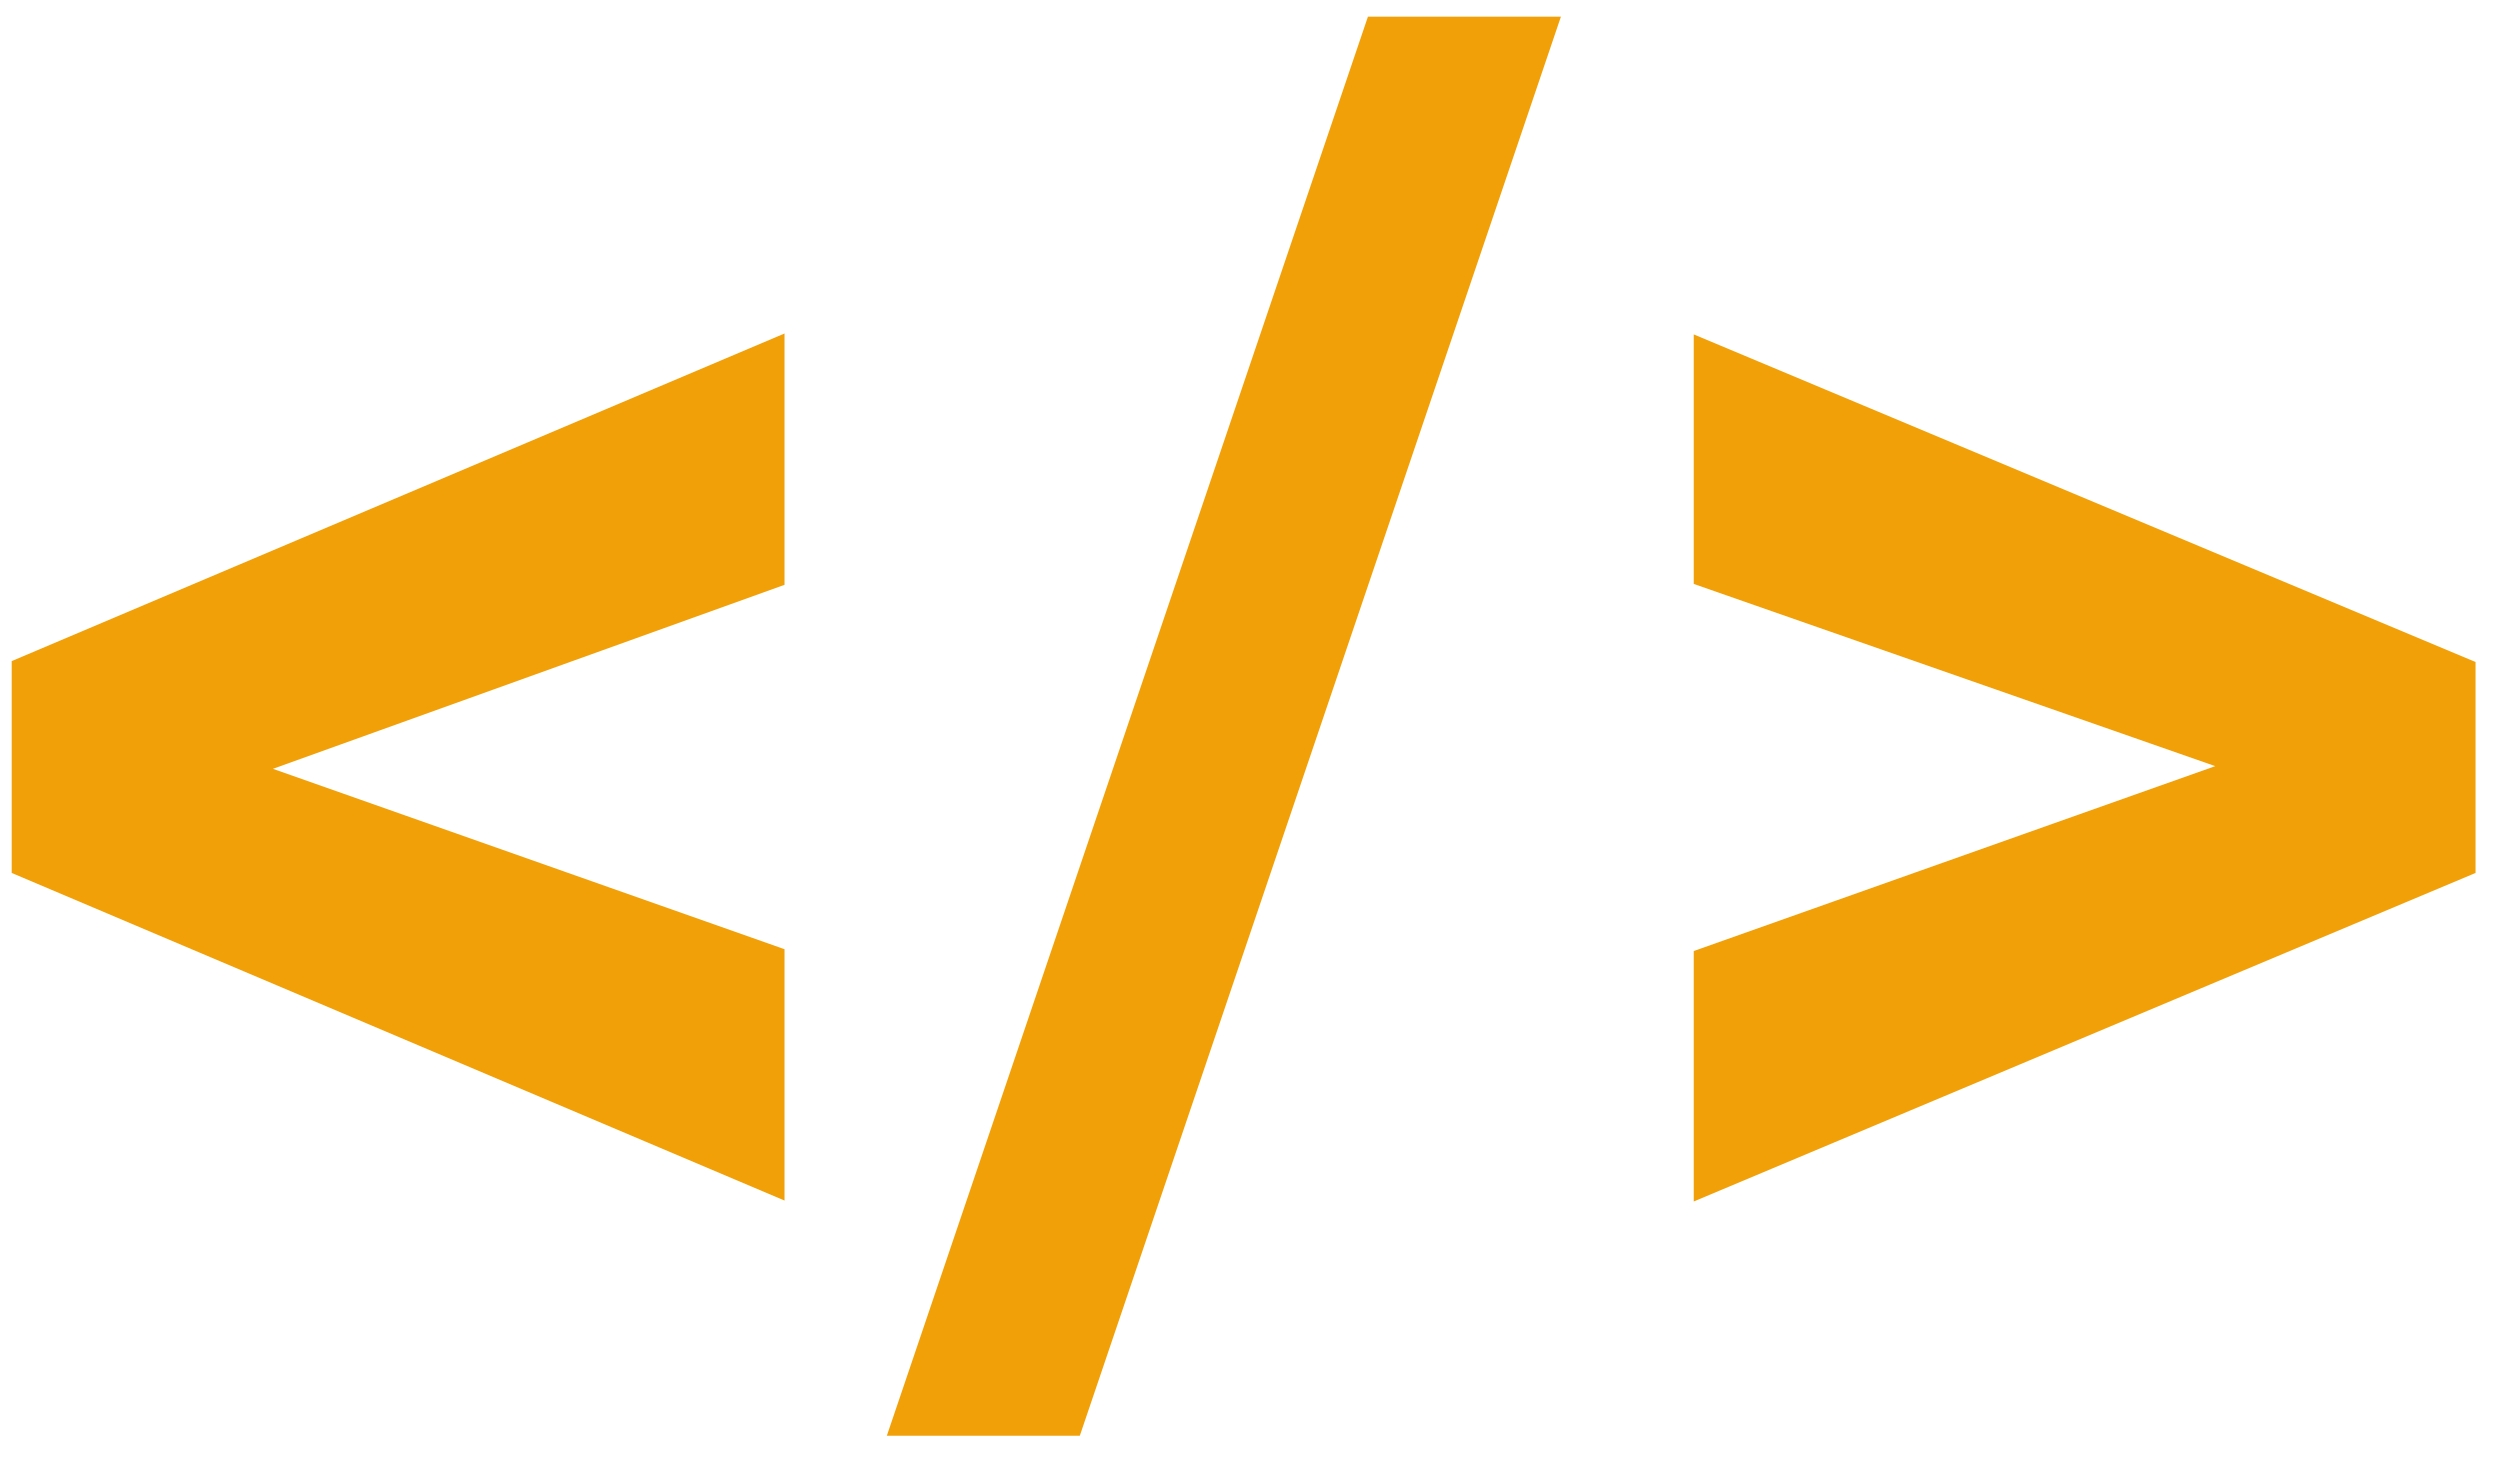<svg width="68" height="40" viewBox="0 0 68 40" fill="none" xmlns="http://www.w3.org/2000/svg">
<path d="M7.423 20.912L21.339 25.819V32.655L0.318 23.744V17.982L21.339 9.071V15.907L7.423 20.912Z" fill="#F2A007"/>
<path d="M29.371 39.052H24.122L37.208 0.453H42.457L29.371 39.052Z" fill="#F2A007"/>
<path d="M60.255 20.839L46.07 15.883V9.096L67.335 18.007V23.744L46.07 32.68V25.868L60.255 20.839Z" fill="#F2A007"/>
</svg>
